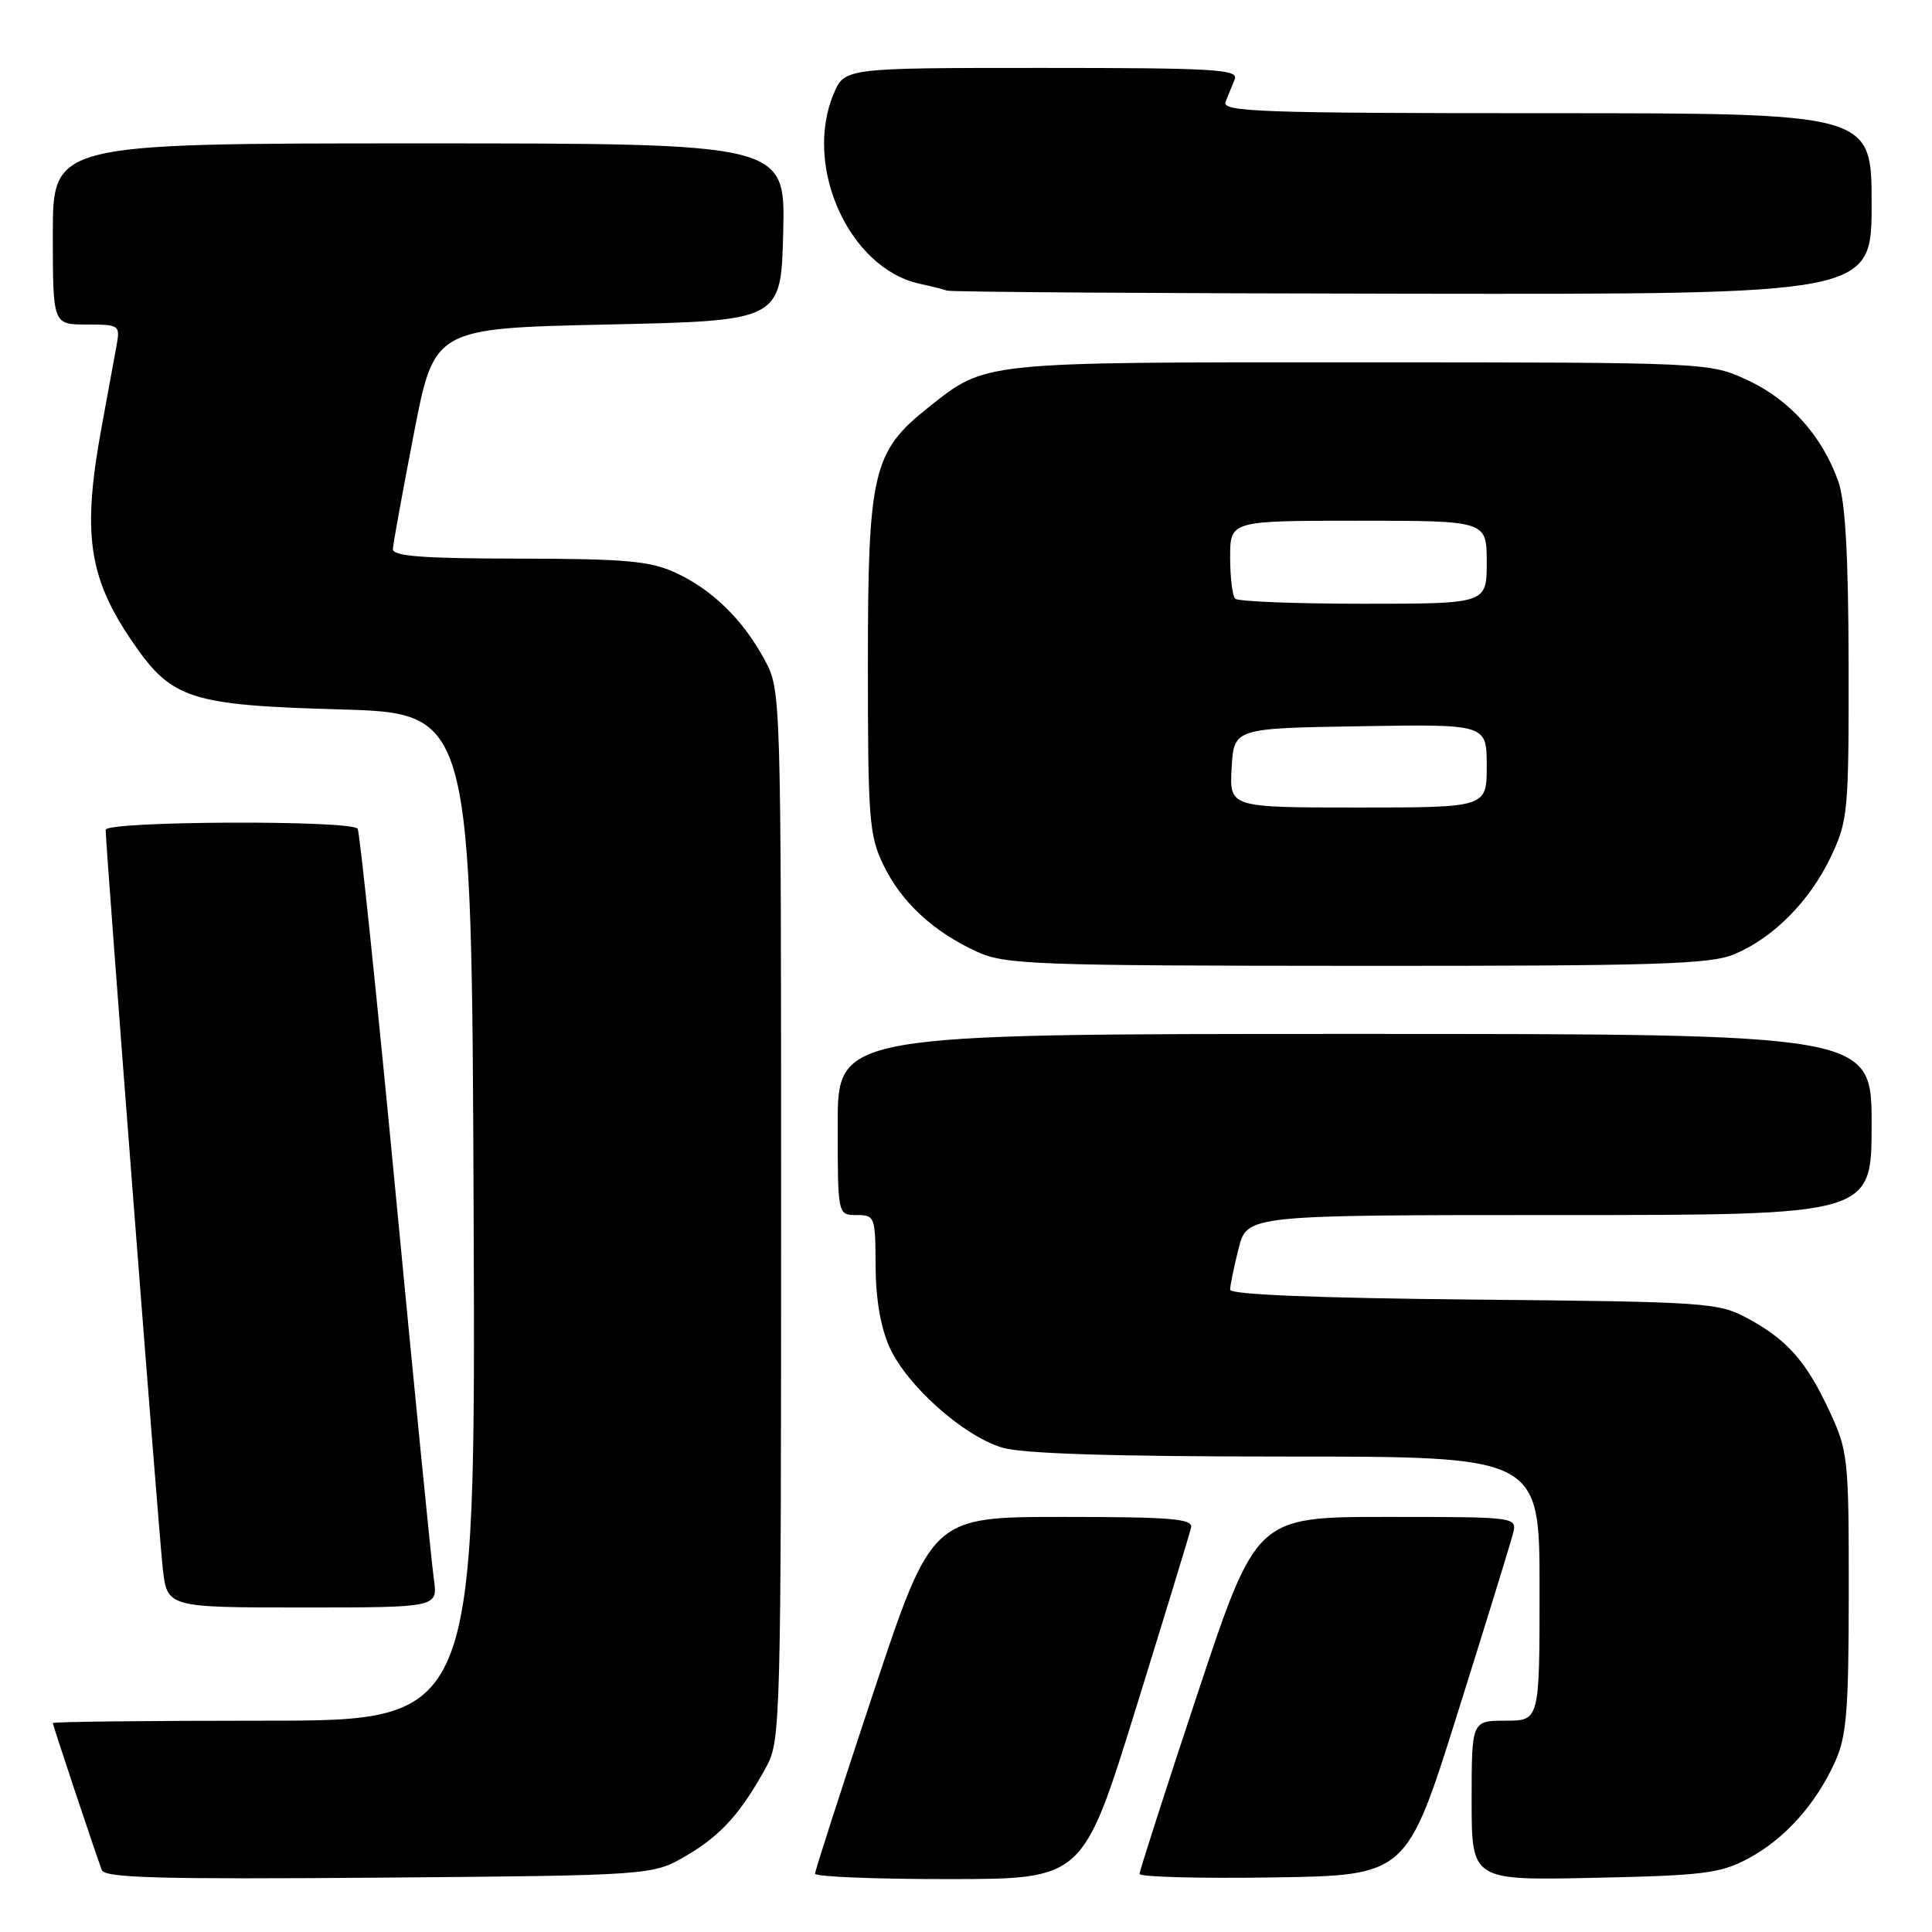 <?xml version="1.0" encoding="UTF-8" standalone="no"?>
<!DOCTYPE svg PUBLIC "-//W3C//DTD SVG 1.1//EN" "http://www.w3.org/Graphics/SVG/1.1/DTD/svg11.dtd" >
<svg xmlns="http://www.w3.org/2000/svg" xmlns:xlink="http://www.w3.org/1999/xlink" version="1.1" viewBox="0 0 256 256">
 <g >
 <path fill="currentColor"
d=" M 91.00 245.85 C 95.59 243.14 98.22 240.21 101.60 234.00 C 103.42 230.65 103.50 227.45 103.50 161.00 C 103.50 91.80 103.49 91.48 101.35 87.49 C 98.49 82.15 94.38 78.12 89.50 75.88 C 86.13 74.33 82.85 74.04 68.75 74.02 C 56.00 74.01 52.01 73.70 52.06 72.75 C 52.09 72.06 53.34 65.20 54.83 57.50 C 57.54 43.50 57.54 43.50 80.52 43.00 C 103.50 42.50 103.50 42.50 103.78 30.75 C 104.06 19.00 104.06 19.00 55.53 19.00 C 7.00 19.00 7.00 19.00 7.00 31.00 C 7.00 43.00 7.00 43.00 11.47 43.00 C 15.81 43.00 15.93 43.09 15.45 45.75 C 15.18 47.26 14.29 52.10 13.48 56.50 C 10.85 70.75 11.70 76.59 17.69 85.25 C 22.78 92.64 25.29 93.44 45.00 94.00 C 62.50 94.50 62.50 94.50 62.76 161.25 C 63.01 228.00 63.01 228.00 35.01 228.00 C 19.60 228.00 7.00 228.14 7.00 228.31 C 7.00 228.61 12.51 245.15 13.49 247.80 C 13.88 248.83 21.23 249.03 50.24 248.80 C 86.50 248.50 86.50 248.50 91.00 245.85 Z  M 150.50 226.41 C 154.35 213.99 157.65 203.20 157.82 202.42 C 158.09 201.24 155.25 201.00 140.81 201.00 C 123.47 201.00 123.47 201.00 115.73 224.27 C 111.48 237.07 108.00 247.87 108.00 248.27 C 108.00 248.67 115.99 249.00 125.75 248.99 C 143.50 248.98 143.50 248.98 150.50 226.41 Z  M 193.14 227.00 C 196.86 215.18 200.15 204.49 200.47 203.25 C 201.04 201.00 201.04 201.00 183.75 201.00 C 166.47 201.00 166.47 201.00 158.73 224.27 C 154.48 237.07 151.00 247.88 151.00 248.30 C 151.00 248.71 158.96 248.92 168.70 248.77 C 186.39 248.50 186.39 248.50 193.14 227.00 Z  M 231.62 246.28 C 236.43 243.72 240.56 239.14 243.13 233.50 C 244.69 230.09 244.96 226.76 244.97 211.00 C 244.98 193.25 244.88 192.28 242.42 187.00 C 239.35 180.38 236.81 177.51 231.50 174.65 C 227.68 172.60 226.05 172.49 195.25 172.20 C 174.49 172.00 163.00 171.54 163.00 170.89 C 163.00 170.34 163.50 167.89 164.12 165.44 C 165.24 161.00 165.24 161.00 206.62 161.00 C 248.00 161.00 248.00 161.00 248.00 149.00 C 248.00 137.00 248.00 137.00 179.50 137.00 C 111.00 137.00 111.00 137.00 111.00 149.00 C 111.00 161.00 111.00 161.00 113.50 161.00 C 115.92 161.00 116.00 161.22 116.02 167.75 C 116.04 172.12 116.69 175.92 117.88 178.54 C 120.19 183.63 127.67 190.29 132.81 191.82 C 135.48 192.62 147.48 193.00 170.37 193.00 C 204.00 193.00 204.00 193.00 204.00 210.50 C 204.00 228.00 204.00 228.00 199.50 228.00 C 195.00 228.00 195.00 228.00 195.00 238.59 C 195.00 249.17 195.00 249.17 211.25 248.82 C 225.66 248.52 227.97 248.23 231.62 246.28 Z  M 57.49 209.25 C 57.19 207.19 54.91 184.16 52.42 158.07 C 49.93 131.98 47.67 110.27 47.39 109.82 C 46.66 108.64 14.00 108.78 14.00 109.96 C 14.00 112.12 21.02 202.91 21.56 207.75 C 22.14 213.00 22.14 213.00 40.08 213.00 C 58.02 213.00 58.02 213.00 57.49 209.25 Z  M 229.78 126.45 C 234.97 124.29 239.83 119.38 242.61 113.50 C 244.87 108.74 244.98 107.52 244.95 88.00 C 244.92 73.49 244.52 66.40 243.57 63.75 C 241.44 57.76 237.15 52.98 231.62 50.40 C 226.50 48.02 226.50 48.02 180.22 48.01 C 129.61 48.00 130.72 47.88 122.99 54.01 C 115.65 59.82 115.00 62.58 115.00 88.00 C 115.00 108.60 115.16 110.71 117.08 114.66 C 119.45 119.56 123.71 123.49 129.50 126.13 C 133.18 127.81 137.15 127.96 179.78 127.98 C 219.36 128.00 226.60 127.78 229.78 126.45 Z  M 248.00 27.00 C 248.00 15.00 248.00 15.00 204.89 15.00 C 166.97 15.00 161.86 14.82 162.39 13.50 C 162.73 12.67 163.27 11.32 163.61 10.50 C 164.14 9.19 160.91 9.00 138.06 9.00 C 111.90 9.00 111.90 9.00 110.45 12.47 C 106.43 22.08 112.53 35.55 121.83 37.59 C 123.30 37.91 124.95 38.33 125.50 38.51 C 126.05 38.69 153.84 38.88 187.25 38.92 C 248.00 39.00 248.00 39.00 248.00 27.00 Z  M 163.20 101.75 C 163.50 96.50 163.50 96.50 180.25 96.23 C 197.00 95.95 197.00 95.95 197.00 101.48 C 197.00 107.00 197.00 107.00 179.95 107.00 C 162.90 107.00 162.90 107.00 163.20 101.75 Z  M 163.67 79.33 C 163.30 78.97 163.00 76.49 163.00 73.83 C 163.00 69.00 163.00 69.00 180.00 69.00 C 197.00 69.00 197.00 69.00 197.00 74.50 C 197.00 80.00 197.00 80.00 180.67 80.00 C 171.68 80.00 164.03 79.70 163.67 79.33 Z "/>
</g>
</svg>
